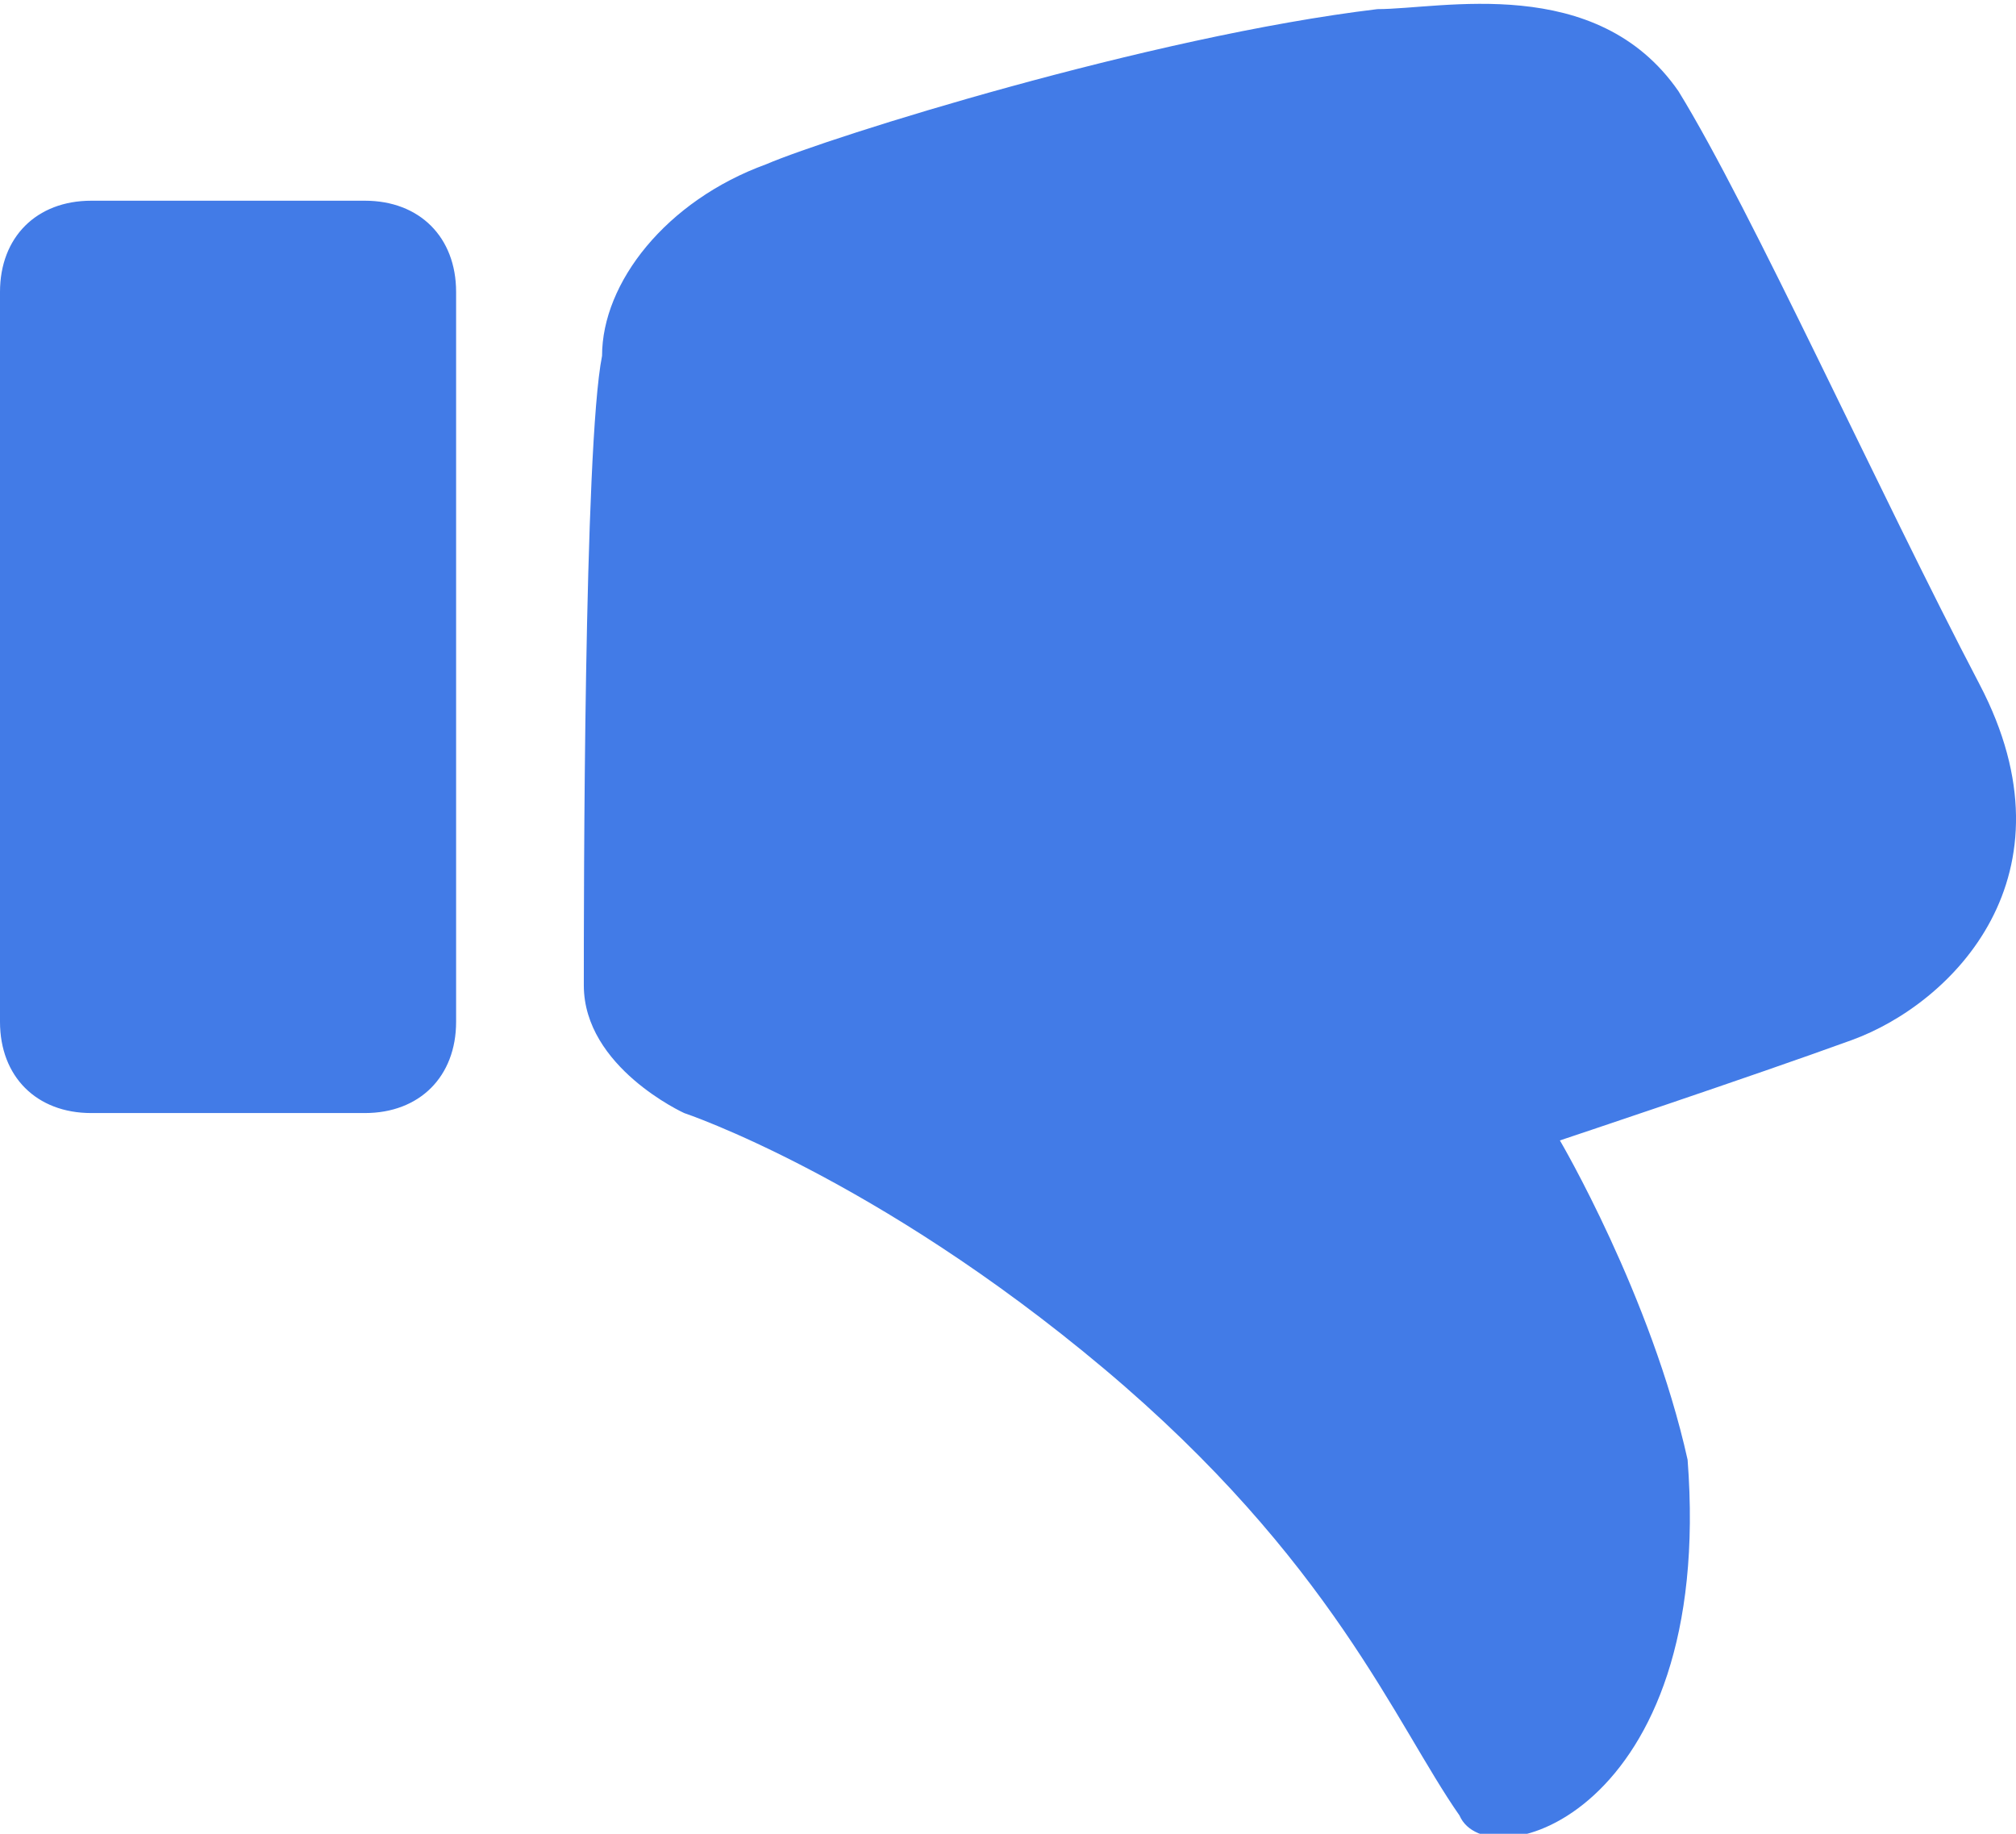 <?xml version="1.0" encoding="utf-8"?>
<!-- Generator: Adobe Illustrator 19.0.0, SVG Export Plug-In . SVG Version: 6.00 Build 0)  -->
<svg version="1.1" id="SvgjsSvg1021" xmlns:svgjs="http://svgjs.com/svgjs"
	 xmlns="http://www.w3.org/2000/svg" xmlns:xlink="http://www.w3.org/1999/xlink" x="0px" y="0px" viewBox="-290.1 387.3 22.1 20.1"
	 enable-background="new -290.1 387.3 22.1 20.1" xml:space="preserve">
<path id="SvgjsPath1026" fill="#427BE7" d="M-290.1,398.5c0,0.6,0.4,1,1,1h3c0.6,0,1-0.4,1-1v-8c0-0.6-0.4-1-1-1h-3
	c-0.6,0-1,0.4-1,1C-290.1,390.5-290.1,398.5-290.1,398.5z M-283.7,398.1c0,0.9,1.1,1.4,1.1,1.4s2.1,0.7,4.6,2.8
	c2.5,2.1,3.2,3.9,3.9,4.9c0.3,0.7,2.8,0,2.5-3.9c-0.4-1.8-1.4-3.5-1.4-3.5s2.1-0.7,3.2-1.1c1.1-0.4,2.5-1.8,1.4-3.9
	c-1.1-2.1-2.5-5.2-3.3-6.5c-0.9-1.3-2.6-0.9-3.3-0.9c-2.5,0.3-6,1.4-6.7,1.7c-1.1,0.4-1.8,1.3-1.8,2.1
	C-283.7,392.2-283.7,397.2-283.7,398.1z"/>
</svg>
